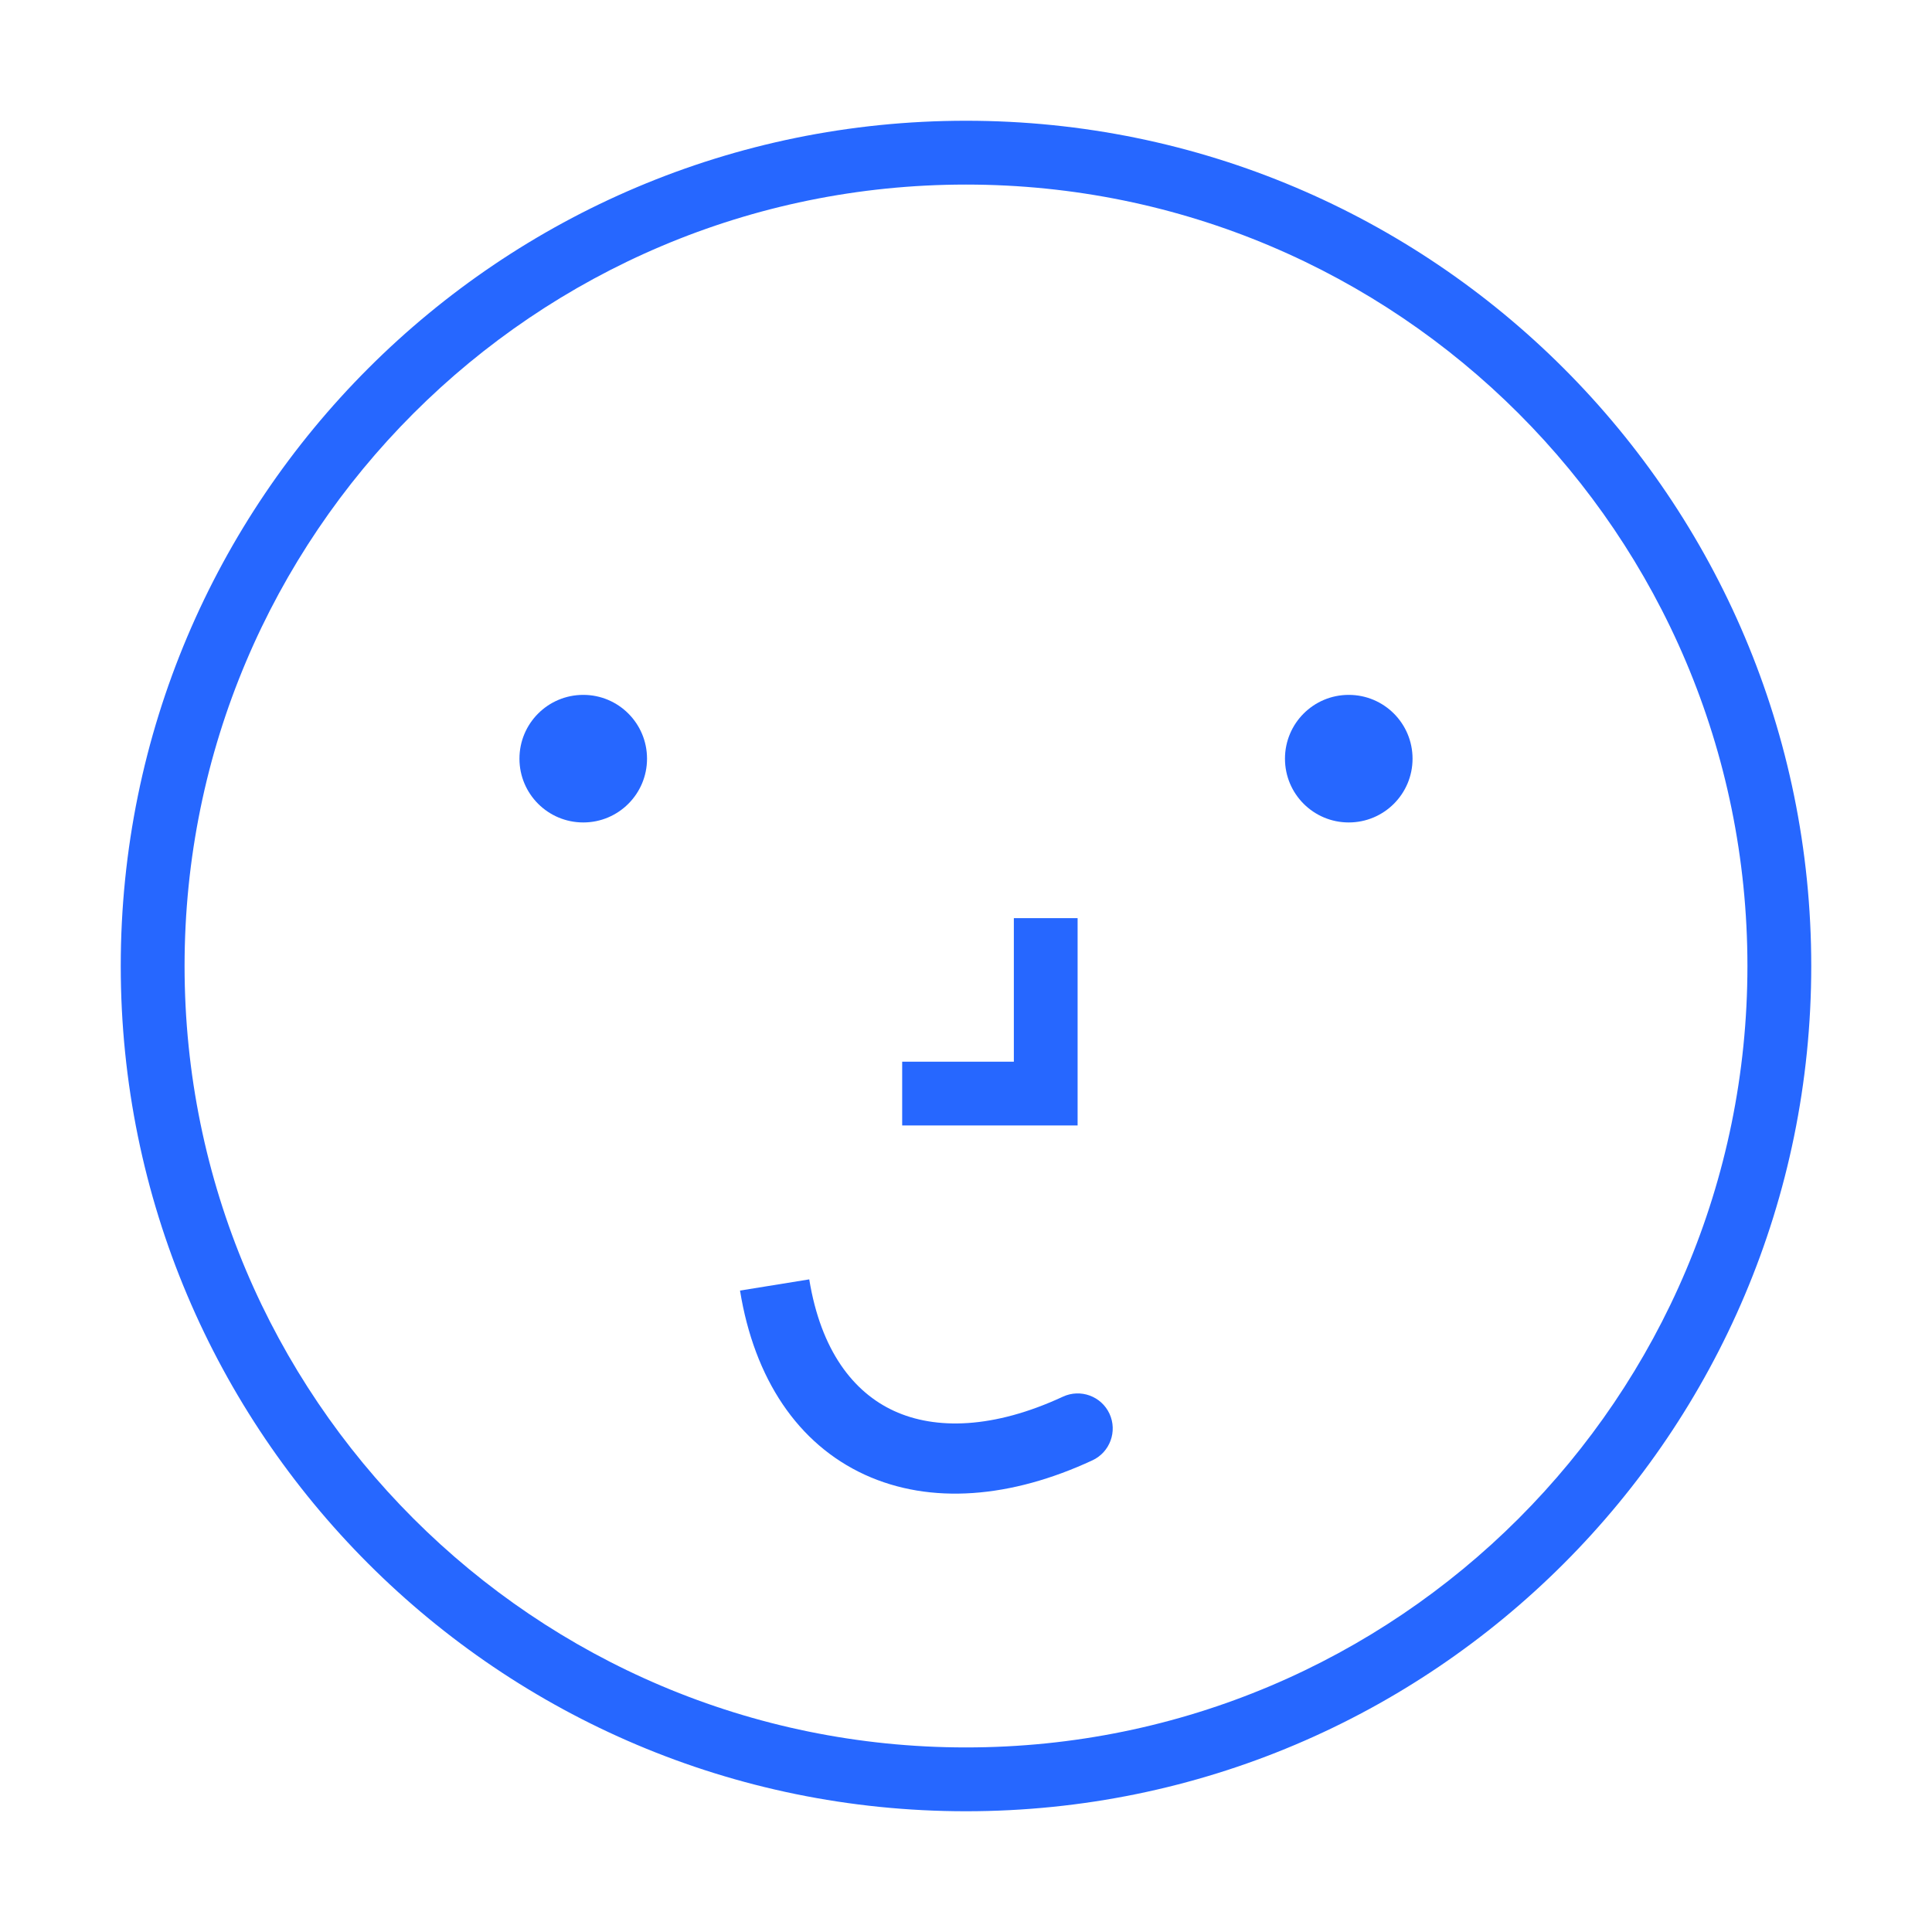 <svg width="30" height="30" viewBox="0 0 30 30" fill="none" xmlns="http://www.w3.org/2000/svg">
<path fill-rule="evenodd" clip-rule="evenodd" d="M15 27.134C21.702 27.134 27.134 21.702 27.134 15C27.134 8.298 21.702 2.866 15 2.866C8.298 2.866 2.866 8.298 2.866 15C2.866 21.702 8.298 27.134 15 27.134ZM15 28.125C22.249 28.125 28.125 22.249 28.125 15C28.125 7.751 22.249 1.875 15 1.875C7.751 1.875 1.875 7.751 1.875 15C1.875 22.249 7.751 28.125 15 28.125Z" fill="#2667FF"/>
<path fill-rule="evenodd" clip-rule="evenodd" d="M17.228 21.952C17.354 22.225 17.236 22.549 16.963 22.676C15.702 23.262 14.452 23.369 13.428 22.899C12.39 22.422 11.713 21.412 11.491 20.04L12.566 19.866C12.746 20.974 13.253 21.62 13.883 21.909C14.527 22.205 15.429 22.187 16.504 21.688C16.777 21.561 17.101 21.679 17.228 21.952Z" fill="#2667FF"/>
<path fill-rule="evenodd" clip-rule="evenodd" d="M15.743 16.486V14.257H16.733V17.476H14.009V16.486H15.743Z" fill="#2667FF"/>
<path d="M21.934 11.781C21.934 12.328 21.491 12.771 20.943 12.771C20.396 12.771 19.953 12.328 19.953 11.781C19.953 11.233 20.396 10.79 20.943 10.79C21.491 10.79 21.934 11.233 21.934 11.781Z" fill="#2667FF"/>
<path d="M10.047 11.781C10.047 12.328 9.604 12.771 9.057 12.771C8.509 12.771 8.066 12.328 8.066 11.781C8.066 11.233 8.509 10.79 9.057 10.79C9.604 10.79 10.047 11.233 10.047 11.781Z" fill="#2667FF"/>
</svg>
